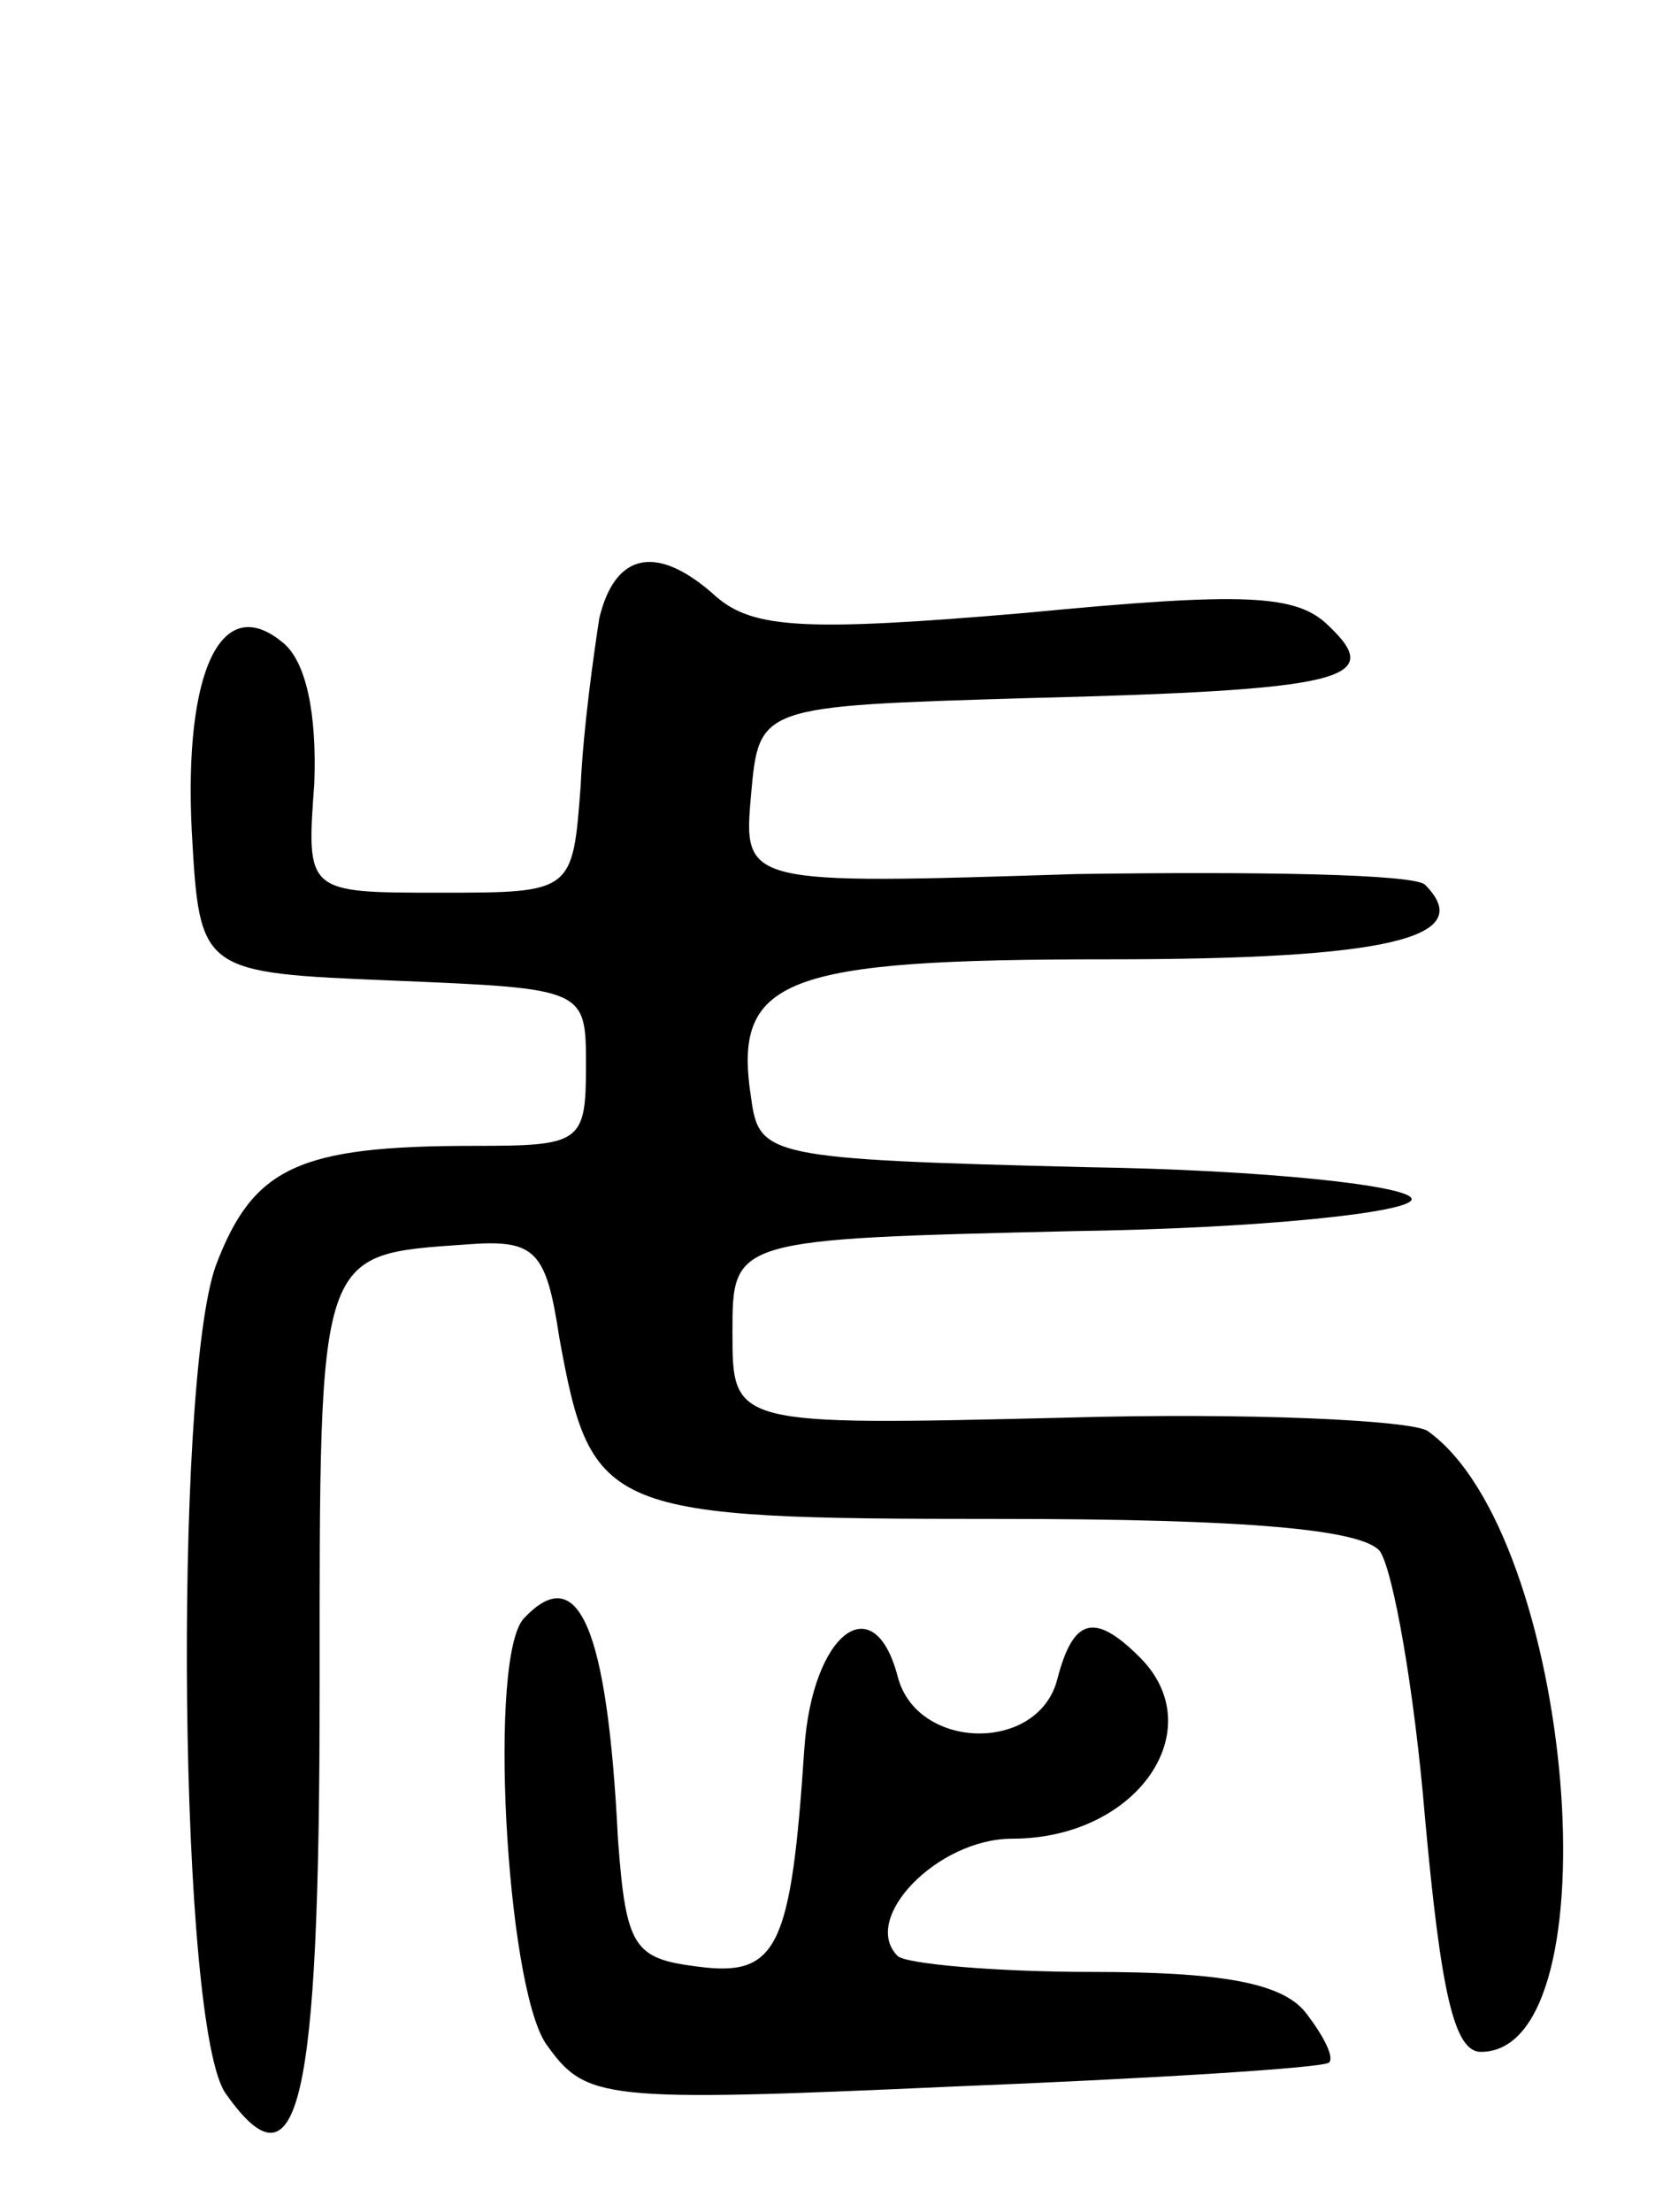 <svg version="1.0" xmlns="http://www.w3.org/2000/svg"
 width="63pt" height="83pt" viewBox="0 0 63 83"
 preserveAspectRatio="xMidYMid meet">
<g transform="translate(0,83) scale(0.1,-0.1)"
fill="#000000" stroke="none">
<path d="M225 598 c-2 -13 -6 -41 -7 -63 -3 -40 -3 -40 -53 -40 -50 0 -50 0
-47 41 1 26 -3 46 -12 53 -23 19 -37 -11 -34 -71 3 -53 3 -53 76 -56 72 -3 72
-3 72 -32 0 -29 -2 -30 -42 -30 -66 0 -83 -8 -97 -45 -16 -45 -14 -288 4 -311
27 -38 35 -5 35 152 0 166 -1 163 55 167 26 2 30 -2 35 -35 12 -66 17 -68 165
-68 94 0 136 -4 143 -12 5 -7 13 -52 17 -100 6 -66 11 -88 21 -88 51 0 35 194
-20 233 -6 4 -67 7 -136 5 -125 -3 -125 -3 -125 32 0 35 0 35 128 38 70 1 127
7 127 12 0 5 -55 11 -122 12 -120 3 -123 4 -126 26 -7 45 12 52 134 52 105 0
139 8 119 28 -4 4 -63 5 -131 4 -125 -4 -125 -4 -122 30 3 33 3 33 103 36 120
3 135 7 114 27 -12 12 -31 13 -114 5 -82 -7 -102 -6 -116 6 -22 20 -38 17 -44
-8z"/>
<path d="M197 223 c-14 -13 -7 -138 8 -160 15 -21 20 -22 153 -16 75 3 139 7
141 9 2 2 -2 10 -9 19 -9 11 -32 15 -80 15 -36 0 -70 3 -73 6 -14 14 15 44 43
44 47 0 75 41 48 68 -17 17 -25 15 -31 -8 -7 -28 -53 -27 -60 1 -9 34 -32 16
-35 -27 -5 -75 -10 -86 -40 -82 -24 3 -27 7 -30 48 -4 80 -15 104 -35 83z"/>
</g>
</svg>
